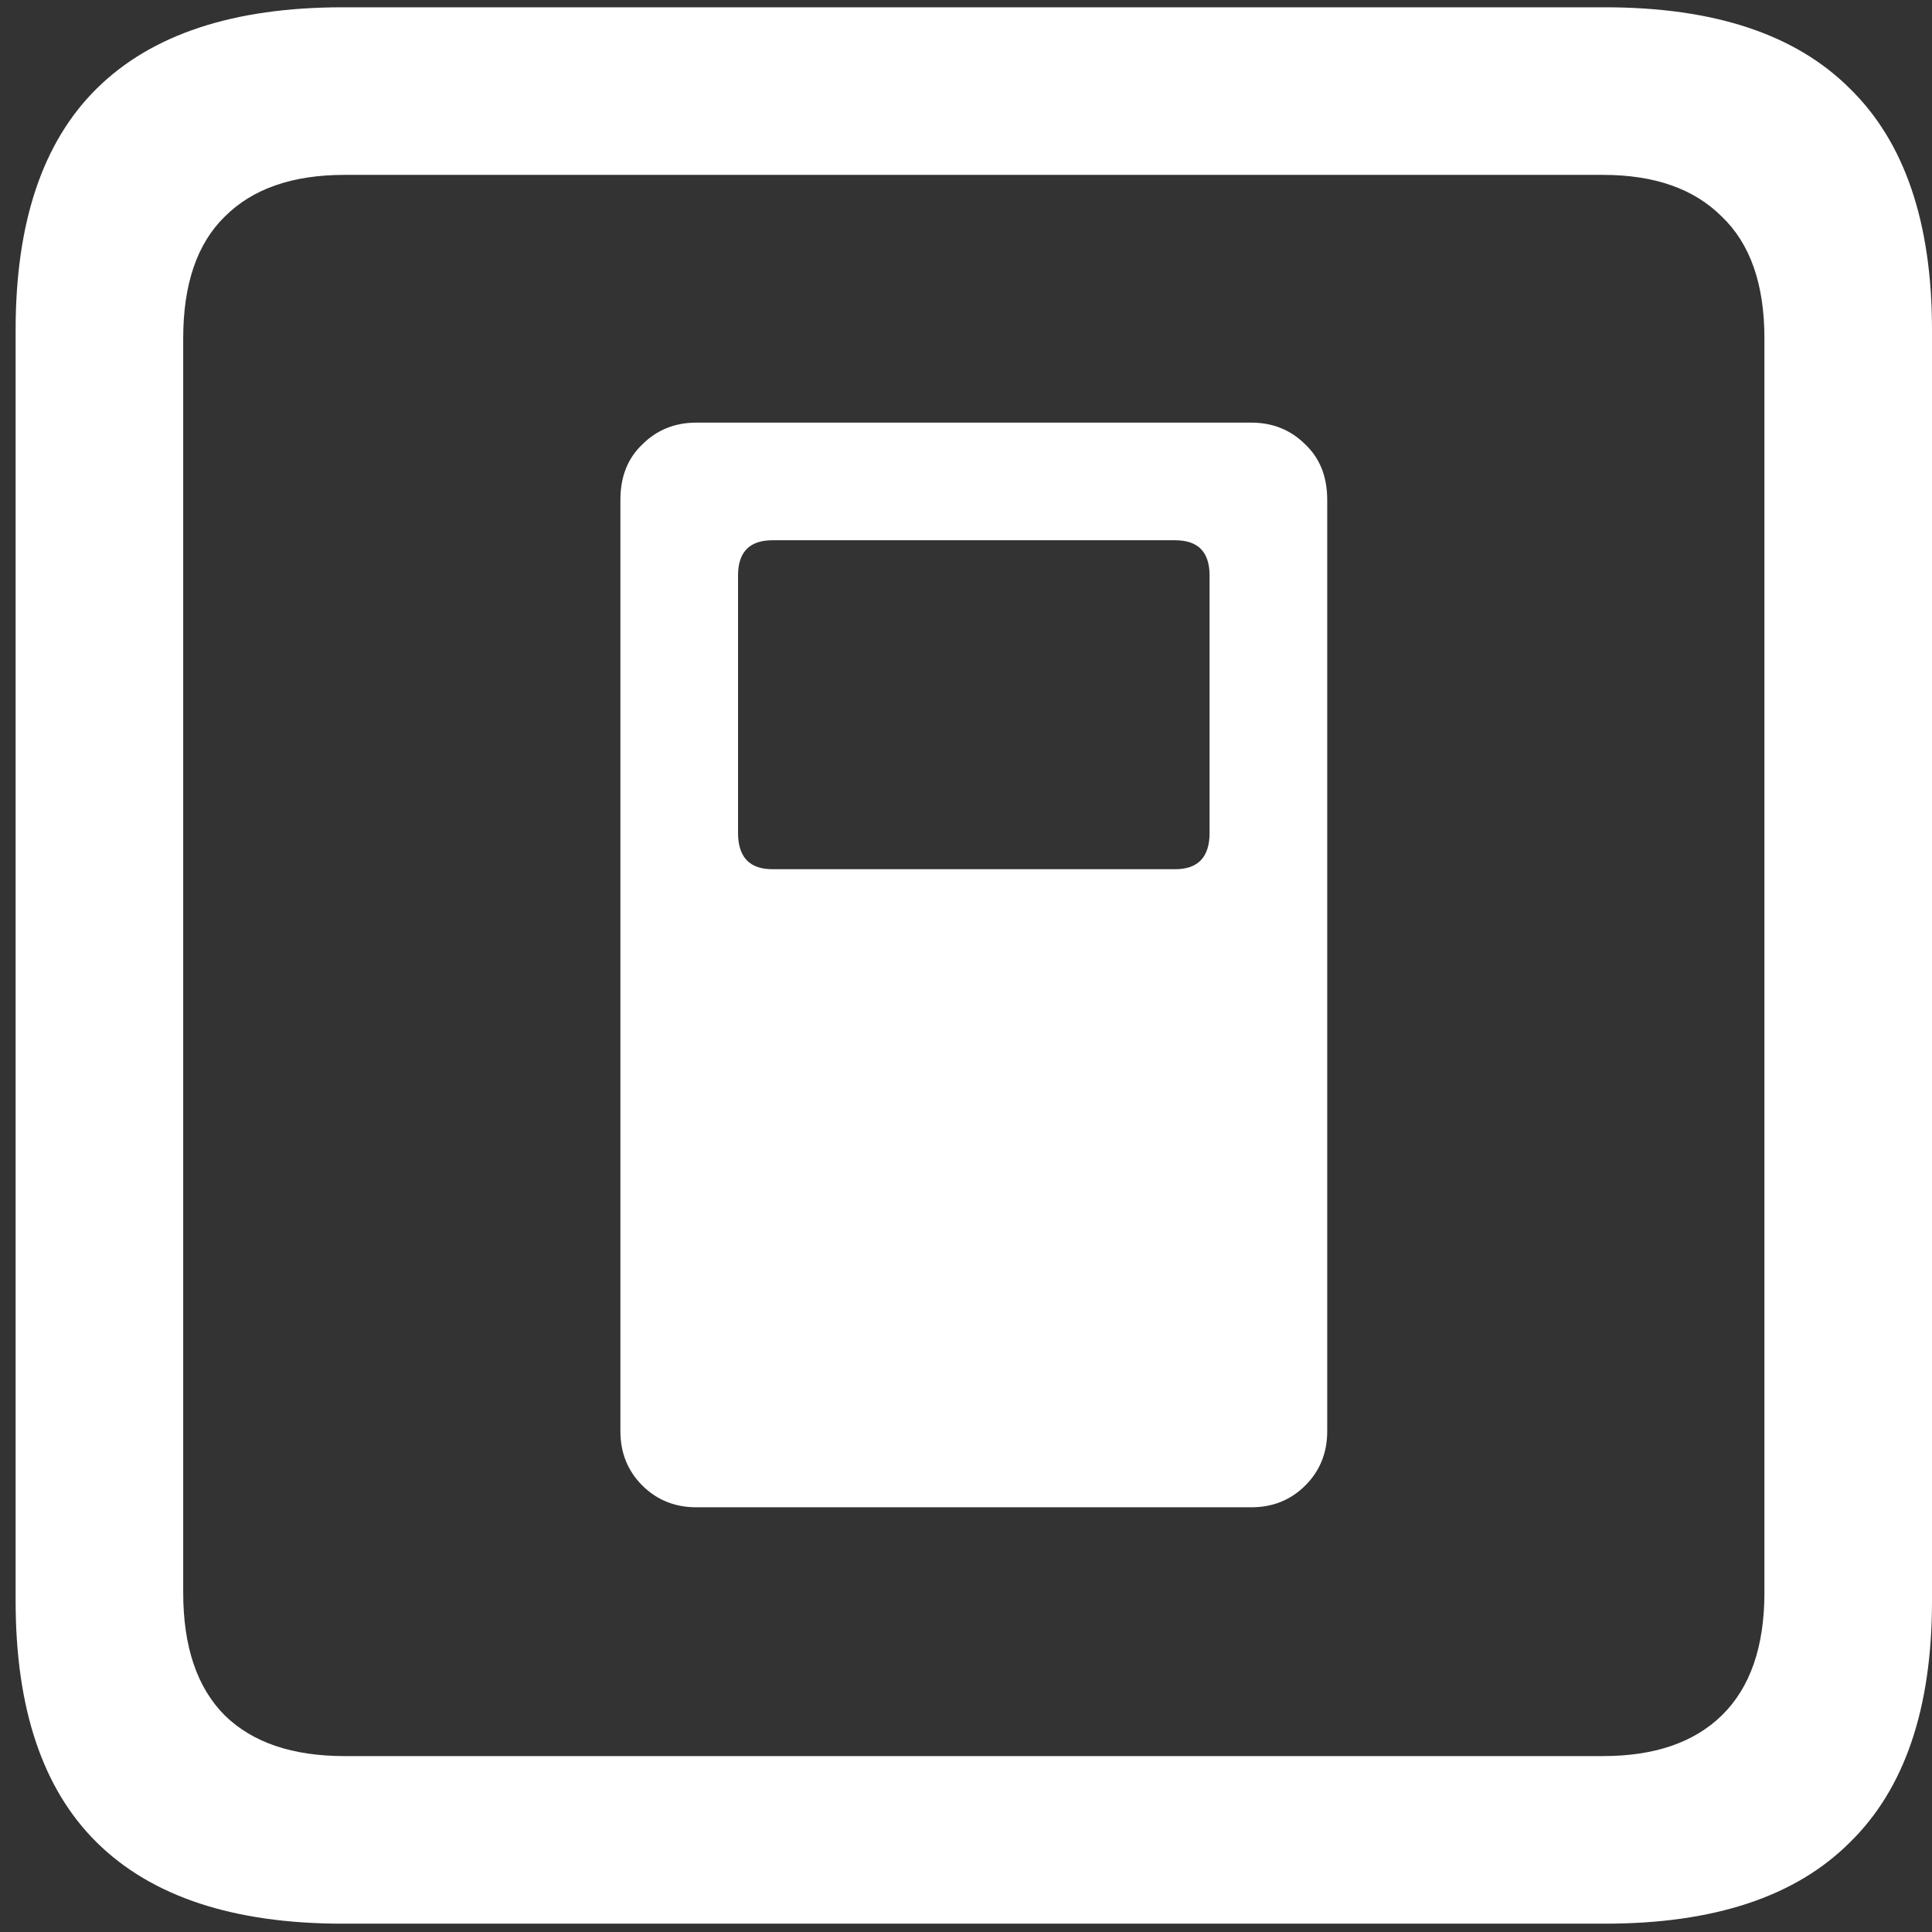 <svg width="116" height="116" viewBox="0 0 116 116" fill="none" xmlns="http://www.w3.org/2000/svg">
<rect x="0" y="0" width="116" height="116" fill="#333333" stroke="none"/>
<path d="M41.812 90.5H75.125C76.417 90.5 77.5 90.062 78.375 89.188C79.25 88.312 79.688 87.229 79.688 85.938V30C79.688 28.625 79.25 27.521 78.375 26.688C77.5 25.812 76.417 25.375 75.125 25.375H41.812C40.521 25.375 39.438 25.812 38.562 26.688C37.688 27.521 37.25 28.625 37.25 30V85.938C37.25 87.229 37.688 88.312 38.562 89.188C39.438 90.062 40.521 90.5 41.812 90.5ZM46.375 52.188C45 52.188 44.312 51.458 44.312 50V34.562C44.312 33.146 45 32.438 46.375 32.438H70.562C71.938 32.438 72.625 33.146 72.625 34.562V50C72.625 51.458 71.938 52.188 70.562 52.188H46.375ZM20.562 115.5H96.375C102.917 115.5 107.812 113.875 111.062 110.625C114.354 107.417 116 102.583 116 96.125V19.812C116 13.354 114.354 8.521 111.062 5.312C107.812 2.062 102.917 0.438 96.375 0.438H20.562C14.021 0.438 9.104 2.062 5.812 5.312C2.562 8.521 0.938 13.354 0.938 19.812V96.125C0.938 102.583 2.562 107.417 5.812 110.625C9.104 113.875 14.021 115.5 20.562 115.5ZM20.688 105.438C17.562 105.438 15.167 104.625 13.5 103C11.833 101.333 11 98.875 11 95.625V20.312C11 17.062 11.833 14.625 13.5 13C15.167 11.333 17.562 10.5 20.688 10.5H96.25C99.333 10.5 101.708 11.333 103.375 13C105.083 14.625 105.938 17.062 105.938 20.312V95.625C105.938 98.875 105.083 101.333 103.375 103C101.708 104.625 99.333 105.438 96.25 105.438H20.688Z" fill="white"/>
</svg>
